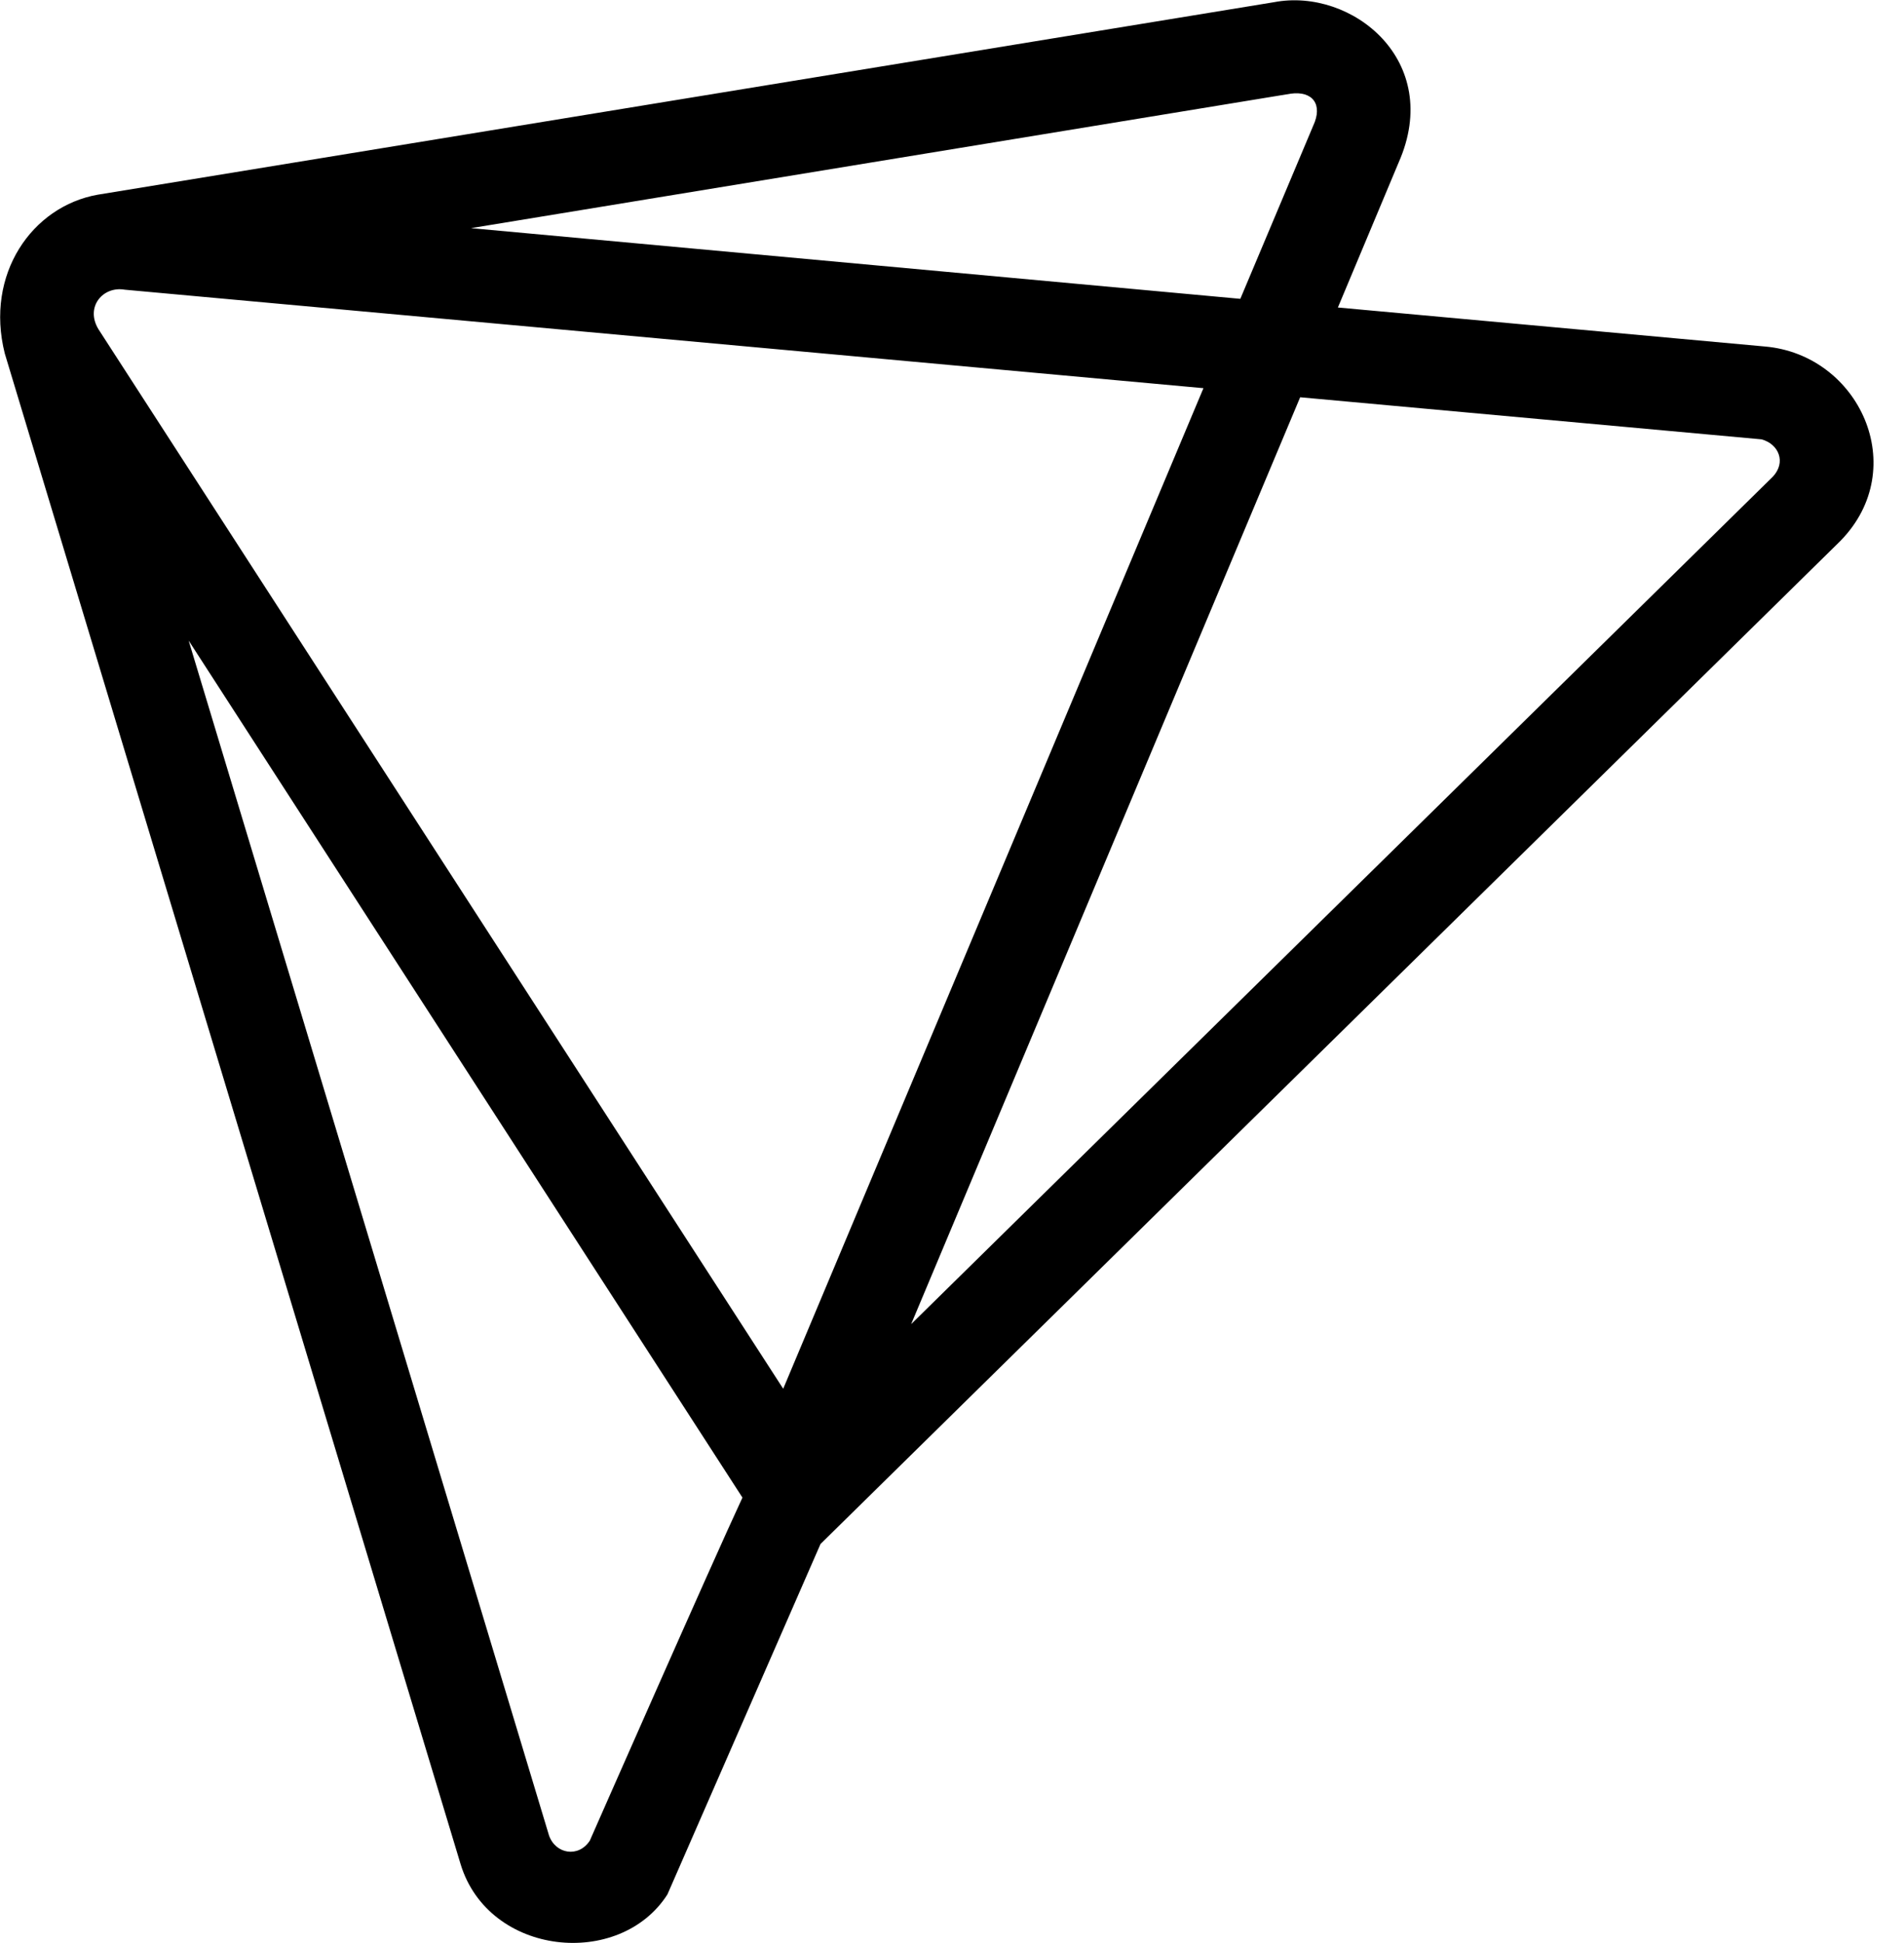 ﻿<?xml version="1.0" encoding="utf-8"?>
<svg version="1.1" xmlns:xlink="http://www.w3.org/1999/xlink" width="49px" height="50px" xmlns="http://www.w3.org/2000/svg">
  <defs>
    <pattern id="BGPattern" patternUnits="userSpaceOnUse" alignment="0 0" imageRepeat="None" />
    <mask fill="white" id="Clip925">
      <path d="M 47.366 13.917  C 49.196 12.042  47.846 9.129  45.424 8.917  L 34.431 7.913  L 35.993 4.185  C 37.154 1.562  34.788 -0.324  32.79 0.056  L 2.511 5.011  C 0.826 5.312  -0.391 7.054  0.123 9.096  L 11.853 47.969  C 12.578 50.346  15.949 50.67  17.176 48.75  L 21.116 39.732  L 47.366 13.917  Z M 12.121 5.871  L 33.214 2.411  C 33.783 2.333  34.051 2.69  33.795 3.237  L 31.92 7.69  L 12.121 5.871  Z M 20.156 35.737  L 2.533 8.471  C 2.188 7.902  2.645 7.355  3.214 7.455  L 30.971 9.989  L 20.156 35.737  Z M 19.107 38.538  C 18.326 40.212  15.179 47.366  15.179 47.366  C 14.888 47.812  14.297 47.712  14.129 47.232  L 4.855 16.484  L 19.107 38.538  Z M 45.335 11.306  C 45.781 11.429  45.971 11.897  45.625 12.266  L 23.449 34.074  L 33.46 10.223  L 45.335 11.306  Z " fill-rule="evenodd" />
    </mask>
  </defs>
  <g>
    <path d="M 47.366 13.917  C 49.196 12.042  47.846 9.129  45.424 8.917  L 34.431 7.913  L 35.993 4.185  C 37.154 1.562  34.788 -0.324  32.79 0.056  L 2.511 5.011  C 0.826 5.312  -0.391 7.054  0.123 9.096  L 11.853 47.969  C 12.578 50.346  15.949 50.67  17.176 48.75  L 21.116 39.732  L 47.366 13.917  Z M 12.121 5.871  L 33.214 2.411  C 33.783 2.333  34.051 2.69  33.795 3.237  L 31.92 7.69  L 12.121 5.871  Z M 20.156 35.737  L 2.533 8.471  C 2.188 7.902  2.645 7.355  3.214 7.455  L 30.971 9.989  L 20.156 35.737  Z M 19.107 38.538  C 18.326 40.212  15.179 47.366  15.179 47.366  C 14.888 47.812  14.297 47.712  14.129 47.232  L 4.855 16.484  L 19.107 38.538  Z M 45.335 11.306  C 45.781 11.429  45.971 11.897  45.625 12.266  L 23.449 34.074  L 33.46 10.223  L 45.335 11.306  Z " fill-rule="nonzero" fill="rgba(0, 0, 0, 1)" stroke="none" class="fill" />
    <path d="M 47.366 13.917  C 49.196 12.042  47.846 9.129  45.424 8.917  L 34.431 7.913  L 35.993 4.185  C 37.154 1.562  34.788 -0.324  32.79 0.056  L 2.511 5.011  C 0.826 5.312  -0.391 7.054  0.123 9.096  L 11.853 47.969  C 12.578 50.346  15.949 50.67  17.176 48.75  L 21.116 39.732  L 47.366 13.917  Z " stroke-width="0" stroke-dasharray="0" stroke="rgba(255, 255, 255, 0)" fill="none" class="stroke" mask="url(#Clip925)" />
    <path d="M 12.121 5.871  L 33.214 2.411  C 33.783 2.333  34.051 2.69  33.795 3.237  L 31.92 7.69  L 12.121 5.871  Z " stroke-width="0" stroke-dasharray="0" stroke="rgba(255, 255, 255, 0)" fill="none" class="stroke" mask="url(#Clip925)" />
    <path d="M 20.156 35.737  L 2.533 8.471  C 2.188 7.902  2.645 7.355  3.214 7.455  L 30.971 9.989  L 20.156 35.737  Z " stroke-width="0" stroke-dasharray="0" stroke="rgba(255, 255, 255, 0)" fill="none" class="stroke" mask="url(#Clip925)" />
    <path d="M 19.107 38.538  C 18.326 40.212  15.179 47.366  15.179 47.366  C 14.888 47.812  14.297 47.712  14.129 47.232  L 4.855 16.484  L 19.107 38.538  Z " stroke-width="0" stroke-dasharray="0" stroke="rgba(255, 255, 255, 0)" fill="none" class="stroke" mask="url(#Clip925)" />
    <path d="M 45.335 11.306  C 45.781 11.429  45.971 11.897  45.625 12.266  L 23.449 34.074  L 33.46 10.223  L 45.335 11.306  Z " stroke-width="0" stroke-dasharray="0" stroke="rgba(255, 255, 255, 0)" fill="none" class="stroke" mask="url(#Clip925)" />
  </g>
</svg>